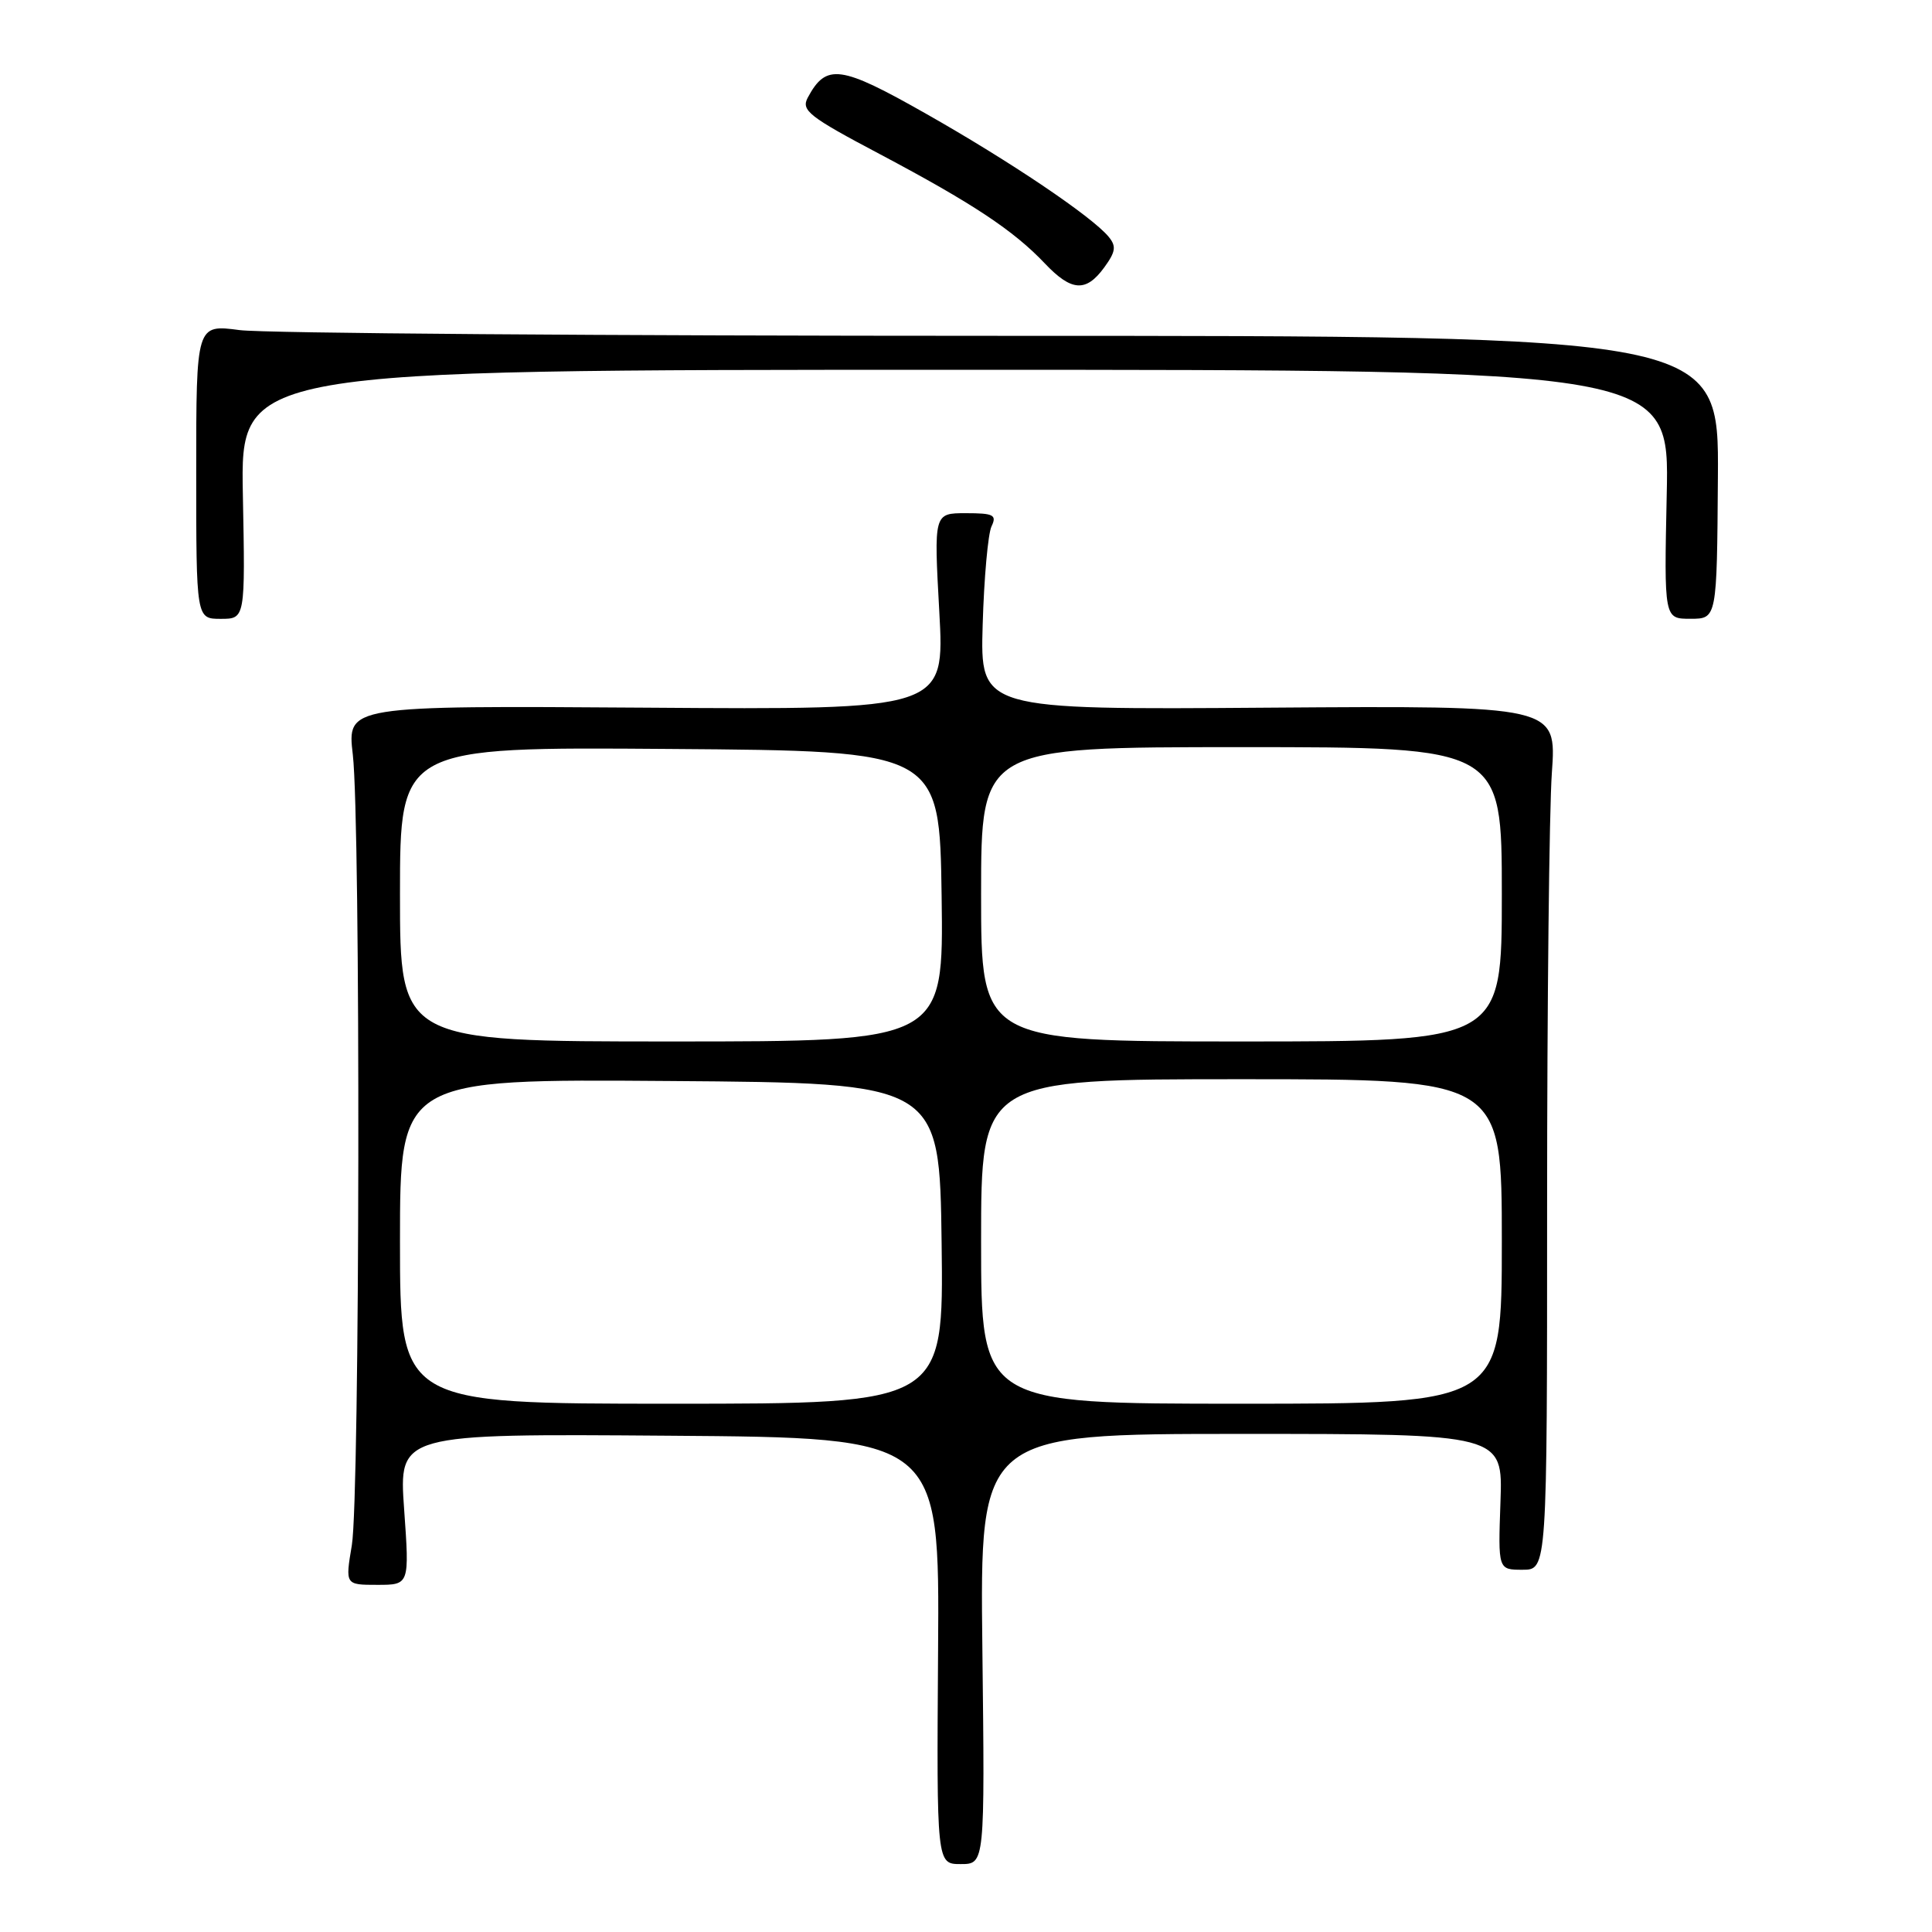<?xml version="1.0" encoding="UTF-8" standalone="no"?>
<!DOCTYPE svg PUBLIC "-//W3C//DTD SVG 1.1//EN" "http://www.w3.org/Graphics/SVG/1.1/DTD/svg11.dtd" >
<svg xmlns="http://www.w3.org/2000/svg" xmlns:xlink="http://www.w3.org/1999/xlink" version="1.1" viewBox="0 0 256 256">
 <g >
 <path fill="currentColor"
d=" M 130.17 218.50 C 129.84 190.00 129.84 190.00 164.49 190.00 C 199.14 190.00 199.14 190.00 198.82 199.00 C 198.50 208.00 198.50 208.00 201.75 208.00 C 205.00 208.00 205.00 208.00 205.00 159.65 C 205.00 133.06 205.28 107.30 205.63 102.40 C 206.26 93.50 206.26 93.50 168.07 93.77 C 129.88 94.05 129.88 94.05 130.21 82.77 C 130.39 76.57 130.92 70.71 131.38 69.75 C 132.11 68.23 131.66 68.00 127.98 68.00 C 123.74 68.00 123.74 68.00 124.46 81.02 C 125.18 94.05 125.18 94.05 85.59 93.77 C 45.99 93.50 45.99 93.50 46.75 100.00 C 47.80 109.09 47.69 198.35 46.62 204.75 C 45.74 210.00 45.74 210.00 50.00 210.00 C 54.26 210.00 54.26 210.00 53.55 199.99 C 52.84 189.97 52.84 189.97 88.67 190.24 C 124.50 190.50 124.50 190.50 124.30 218.75 C 124.11 247.00 124.11 247.00 127.30 247.00 C 130.50 247.00 130.50 247.00 130.17 218.50 Z  M 32.18 65.50 C 31.87 49.00 31.87 49.00 126.54 49.00 C 221.21 49.00 221.21 49.00 220.85 65.50 C 220.50 82.00 220.50 82.00 224.00 81.99 C 227.50 81.99 227.50 81.99 227.63 63.24 C 227.76 44.50 227.76 44.50 132.63 44.50 C 80.31 44.50 34.91 44.16 31.75 43.74 C 26.00 42.98 26.00 42.98 26.00 62.49 C 26.00 82.00 26.00 82.00 29.25 82.00 C 32.50 82.00 32.50 82.00 32.18 65.50 Z  M 146.33 35.42 C 147.84 33.34 147.94 32.63 146.89 31.36 C 144.65 28.67 133.86 21.39 122.72 15.08 C 111.34 8.62 109.48 8.37 107.03 12.94 C 106.13 14.63 107.17 15.45 116.63 20.45 C 128.84 26.92 134.30 30.53 138.44 34.90 C 141.98 38.63 143.90 38.76 146.33 35.42 Z  M 53.00 164.49 C 53.00 142.97 53.00 142.97 88.75 143.24 C 124.50 143.50 124.50 143.50 124.77 164.75 C 125.04 186.00 125.04 186.00 89.02 186.00 C 53.00 186.00 53.00 186.00 53.00 164.49 Z  M 130.00 164.50 C 130.00 143.00 130.00 143.00 164.50 143.00 C 199.00 143.00 199.00 143.00 199.00 164.50 C 199.00 186.00 199.00 186.00 164.50 186.00 C 130.00 186.00 130.00 186.00 130.00 164.50 Z  M 53.00 118.49 C 53.00 98.97 53.00 98.97 88.75 99.24 C 124.50 99.50 124.50 99.50 124.77 118.75 C 125.04 138.00 125.04 138.00 89.02 138.00 C 53.00 138.00 53.00 138.00 53.00 118.49 Z  M 130.00 118.50 C 130.00 99.00 130.00 99.00 164.50 99.00 C 199.00 99.00 199.00 99.00 199.00 118.50 C 199.00 138.00 199.00 138.00 164.50 138.00 C 130.00 138.00 130.00 138.00 130.00 118.50 Z "/>
</g>
</svg>